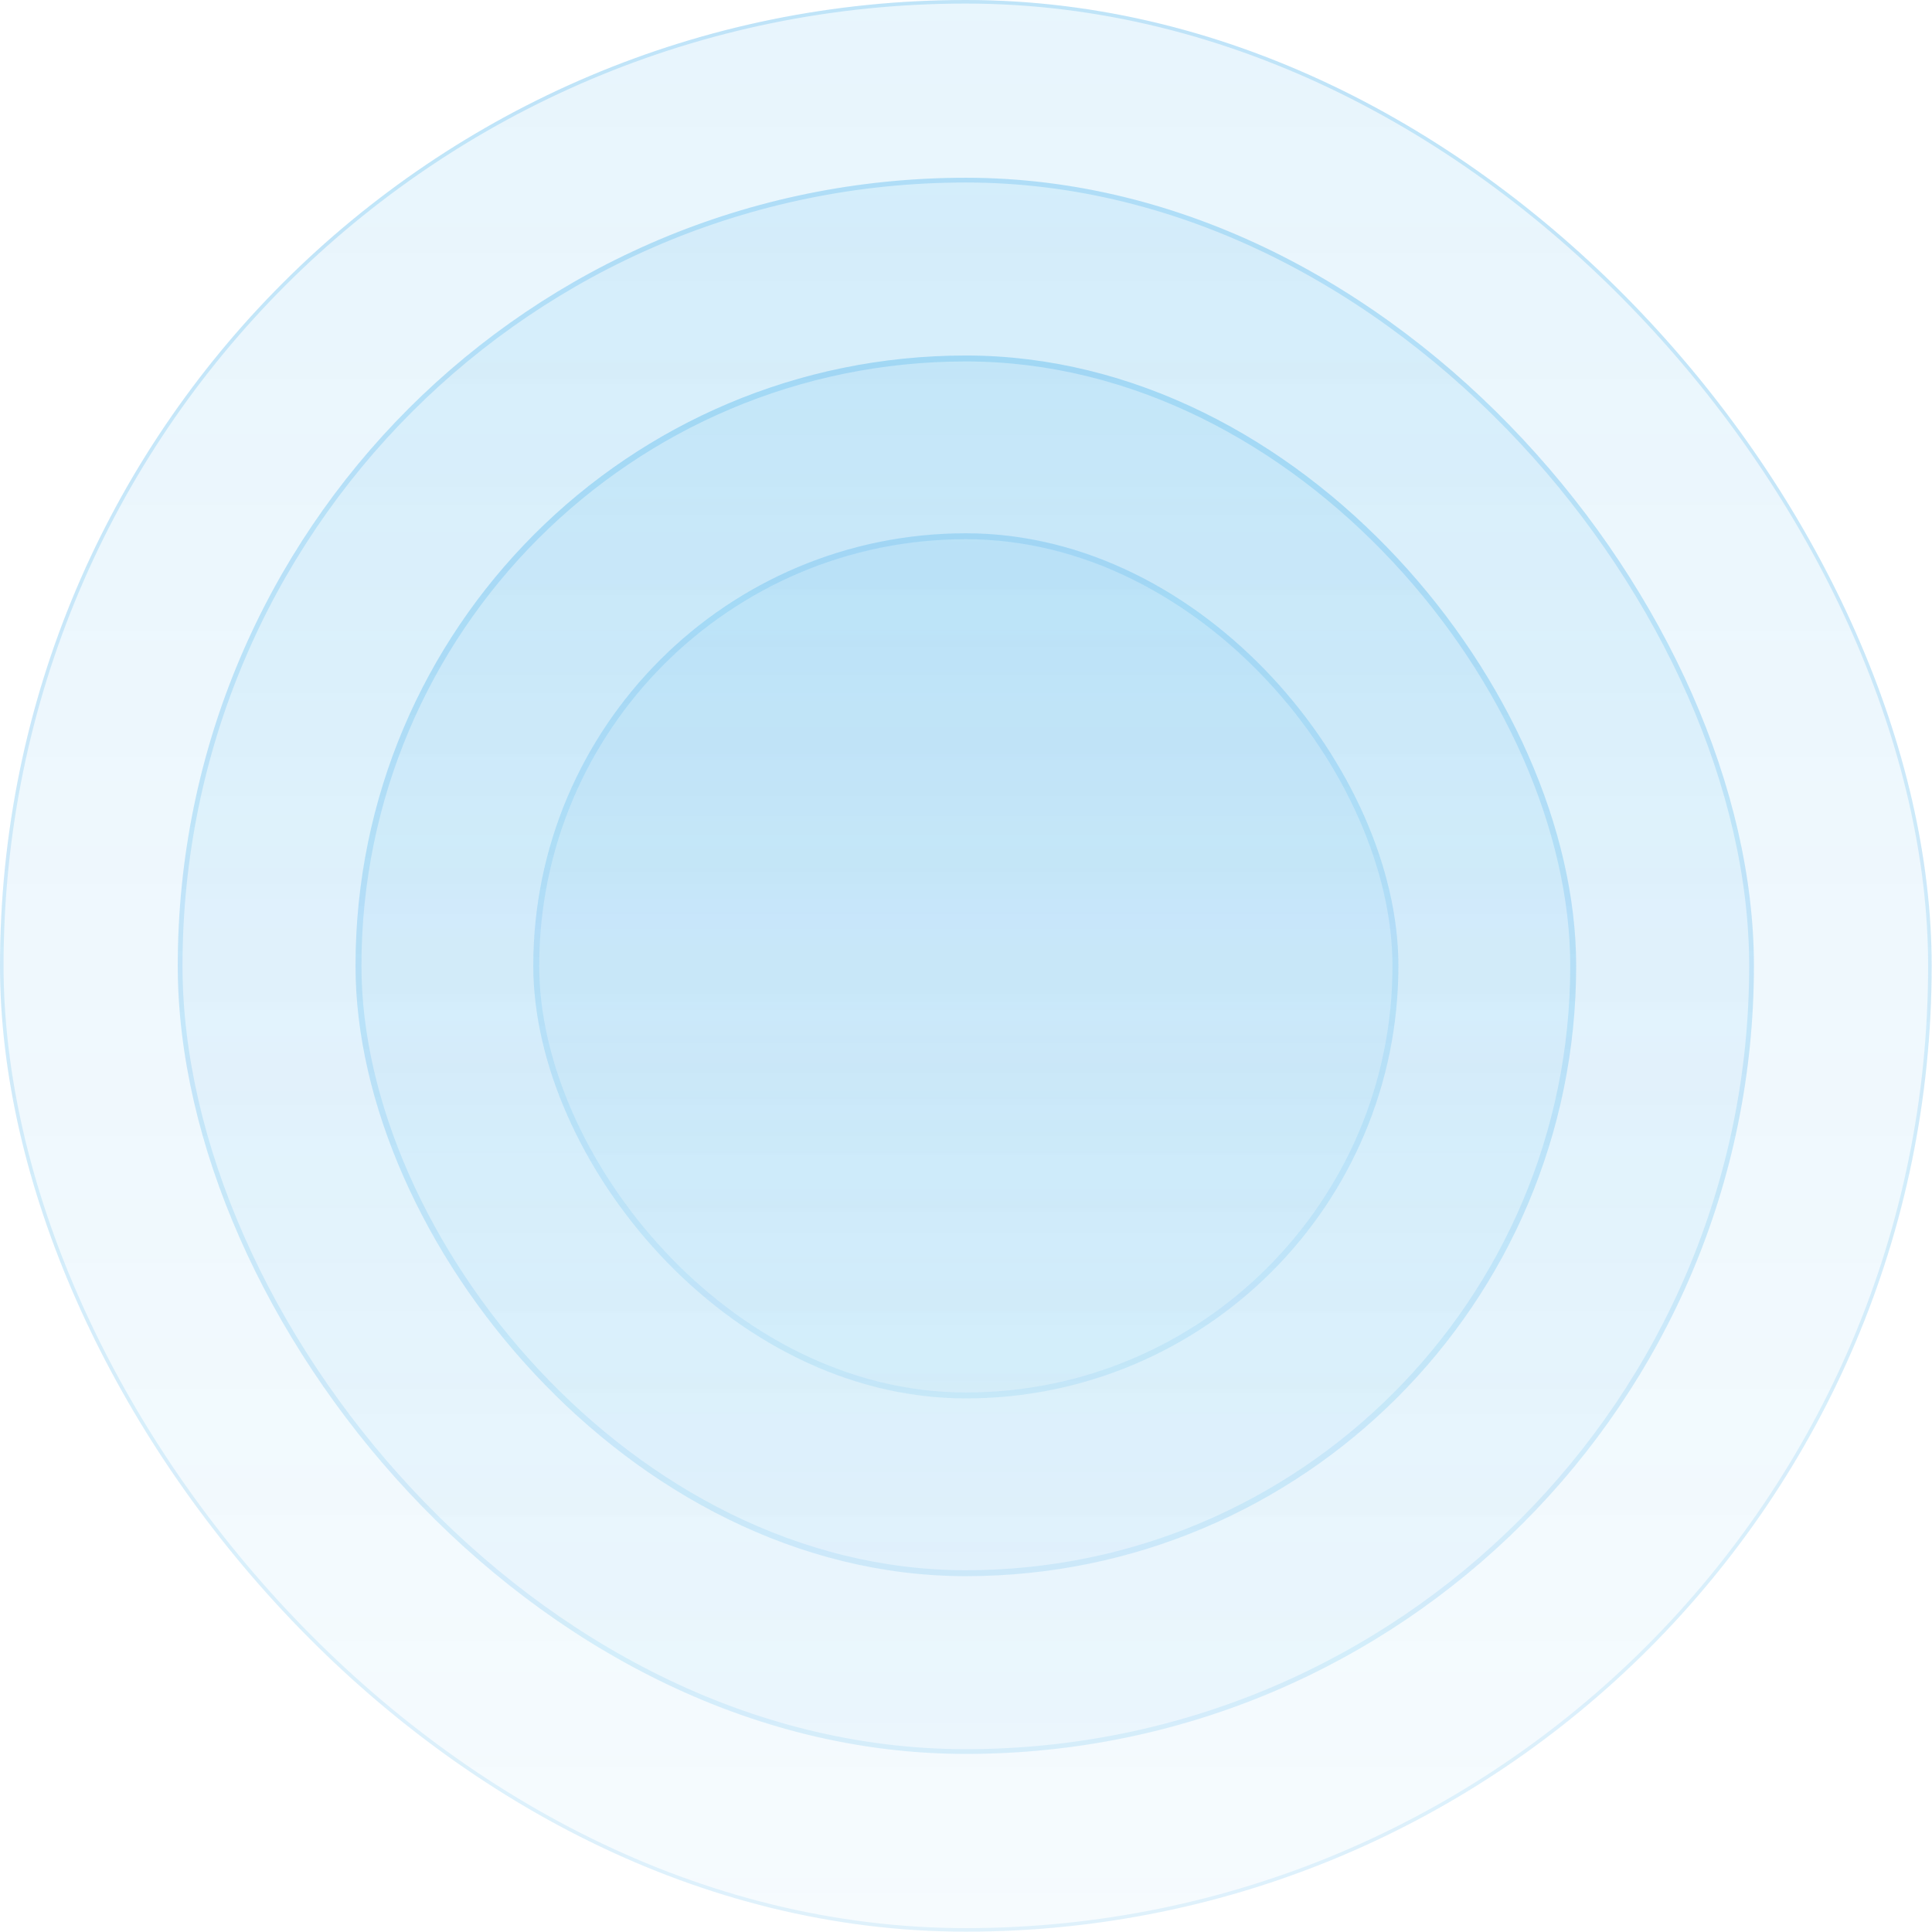 <svg width="1740" height="1740" viewBox="0 0 1740 1740" fill="none" xmlns="http://www.w3.org/2000/svg">
<g clip-path="url(#clip0_64_5)">
<rect width="1739.71" height="1739.71" rx="869.856" fill="url(#paint0_linear_64_5)" fill-opacity="0.1"/>
<rect x="1.601" y="1.601" width="1736.51" height="1736.51" rx="868.255" stroke="url(#paint1_linear_64_5)" stroke-opacity="0.2" stroke-width="3.202"/>
<rect x="160.096" y="160.096" width="1419.52" height="1419.52" rx="709.76" fill="url(#paint2_linear_64_5)" fill-opacity="0.1"/>
<rect x="162.231" y="162.231" width="1415.25" height="1415.25" rx="707.625" stroke="url(#paint3_linear_64_5)" stroke-opacity="0.2" stroke-width="4.269"/>
<rect x="320.192" y="320.192" width="1099.33" height="1099.33" rx="549.663" fill="url(#paint4_linear_64_5)" fill-opacity="0.1"/>
<rect x="322.861" y="322.861" width="1093.99" height="1093.99" rx="546.995" stroke="url(#paint5_linear_64_5)" stroke-opacity="0.2" stroke-width="5.337"/>
<g opacity="0.8">
<rect x="480.288" y="480.289" width="779.135" height="779.135" rx="389.567" fill="url(#paint6_linear_64_5)" fill-opacity="0.1"/>
<rect x="482.957" y="482.957" width="773.798" height="773.798" rx="386.899" stroke="url(#paint7_linear_64_5)" stroke-opacity="0.2" stroke-width="5.337"/>
</g>
</g>
<defs>
<linearGradient id="paint0_linear_64_5" x1="869.856" y1="0" x2="869.856" y2="1739.71" gradientUnits="userSpaceOnUse">
<stop stop-color="#179CE7"/>
<stop offset="1" stop-color="#179CE7" stop-opacity="0.4"/>
</linearGradient>
<linearGradient id="paint1_linear_64_5" x1="869.856" y1="0" x2="869.856" y2="1739.71" gradientUnits="userSpaceOnUse">
<stop stop-color="#179CE7"/>
<stop offset="1" stop-color="#179CE7" stop-opacity="0.5"/>
</linearGradient>
<linearGradient id="paint2_linear_64_5" x1="869.856" y1="160.096" x2="869.856" y2="1579.62" gradientUnits="userSpaceOnUse">
<stop stop-color="#179CE7"/>
<stop offset="1" stop-color="#179CE7" stop-opacity="0.4"/>
</linearGradient>
<linearGradient id="paint3_linear_64_5" x1="869.856" y1="160.096" x2="869.856" y2="1579.62" gradientUnits="userSpaceOnUse">
<stop stop-color="#179CE7"/>
<stop offset="1" stop-color="#179CE7" stop-opacity="0.5"/>
</linearGradient>
<linearGradient id="paint4_linear_64_5" x1="869.856" y1="320.192" x2="869.856" y2="1419.52" gradientUnits="userSpaceOnUse">
<stop stop-color="#179CE7"/>
<stop offset="1" stop-color="#179CE7" stop-opacity="0.4"/>
</linearGradient>
<linearGradient id="paint5_linear_64_5" x1="869.856" y1="320.192" x2="869.856" y2="1419.52" gradientUnits="userSpaceOnUse">
<stop stop-color="#179CE7"/>
<stop offset="1" stop-color="#179CE7" stop-opacity="0.5"/>
</linearGradient>
<linearGradient id="paint6_linear_64_5" x1="869.856" y1="480.289" x2="869.856" y2="1259.42" gradientUnits="userSpaceOnUse">
<stop stop-color="#179CE7"/>
<stop offset="1" stop-color="#179CE7" stop-opacity="0.4"/>
</linearGradient>
<linearGradient id="paint7_linear_64_5" x1="869.856" y1="480.289" x2="869.856" y2="1259.42" gradientUnits="userSpaceOnUse">
<stop stop-color="#179CE7"/>
<stop offset="1" stop-color="#179CE7" stop-opacity="0.5"/>
</linearGradient>
<clipPath id="clip0_64_5">
<rect width="1739.71" height="1739.71" fill="white"/>
</clipPath>
</defs>
</svg>
